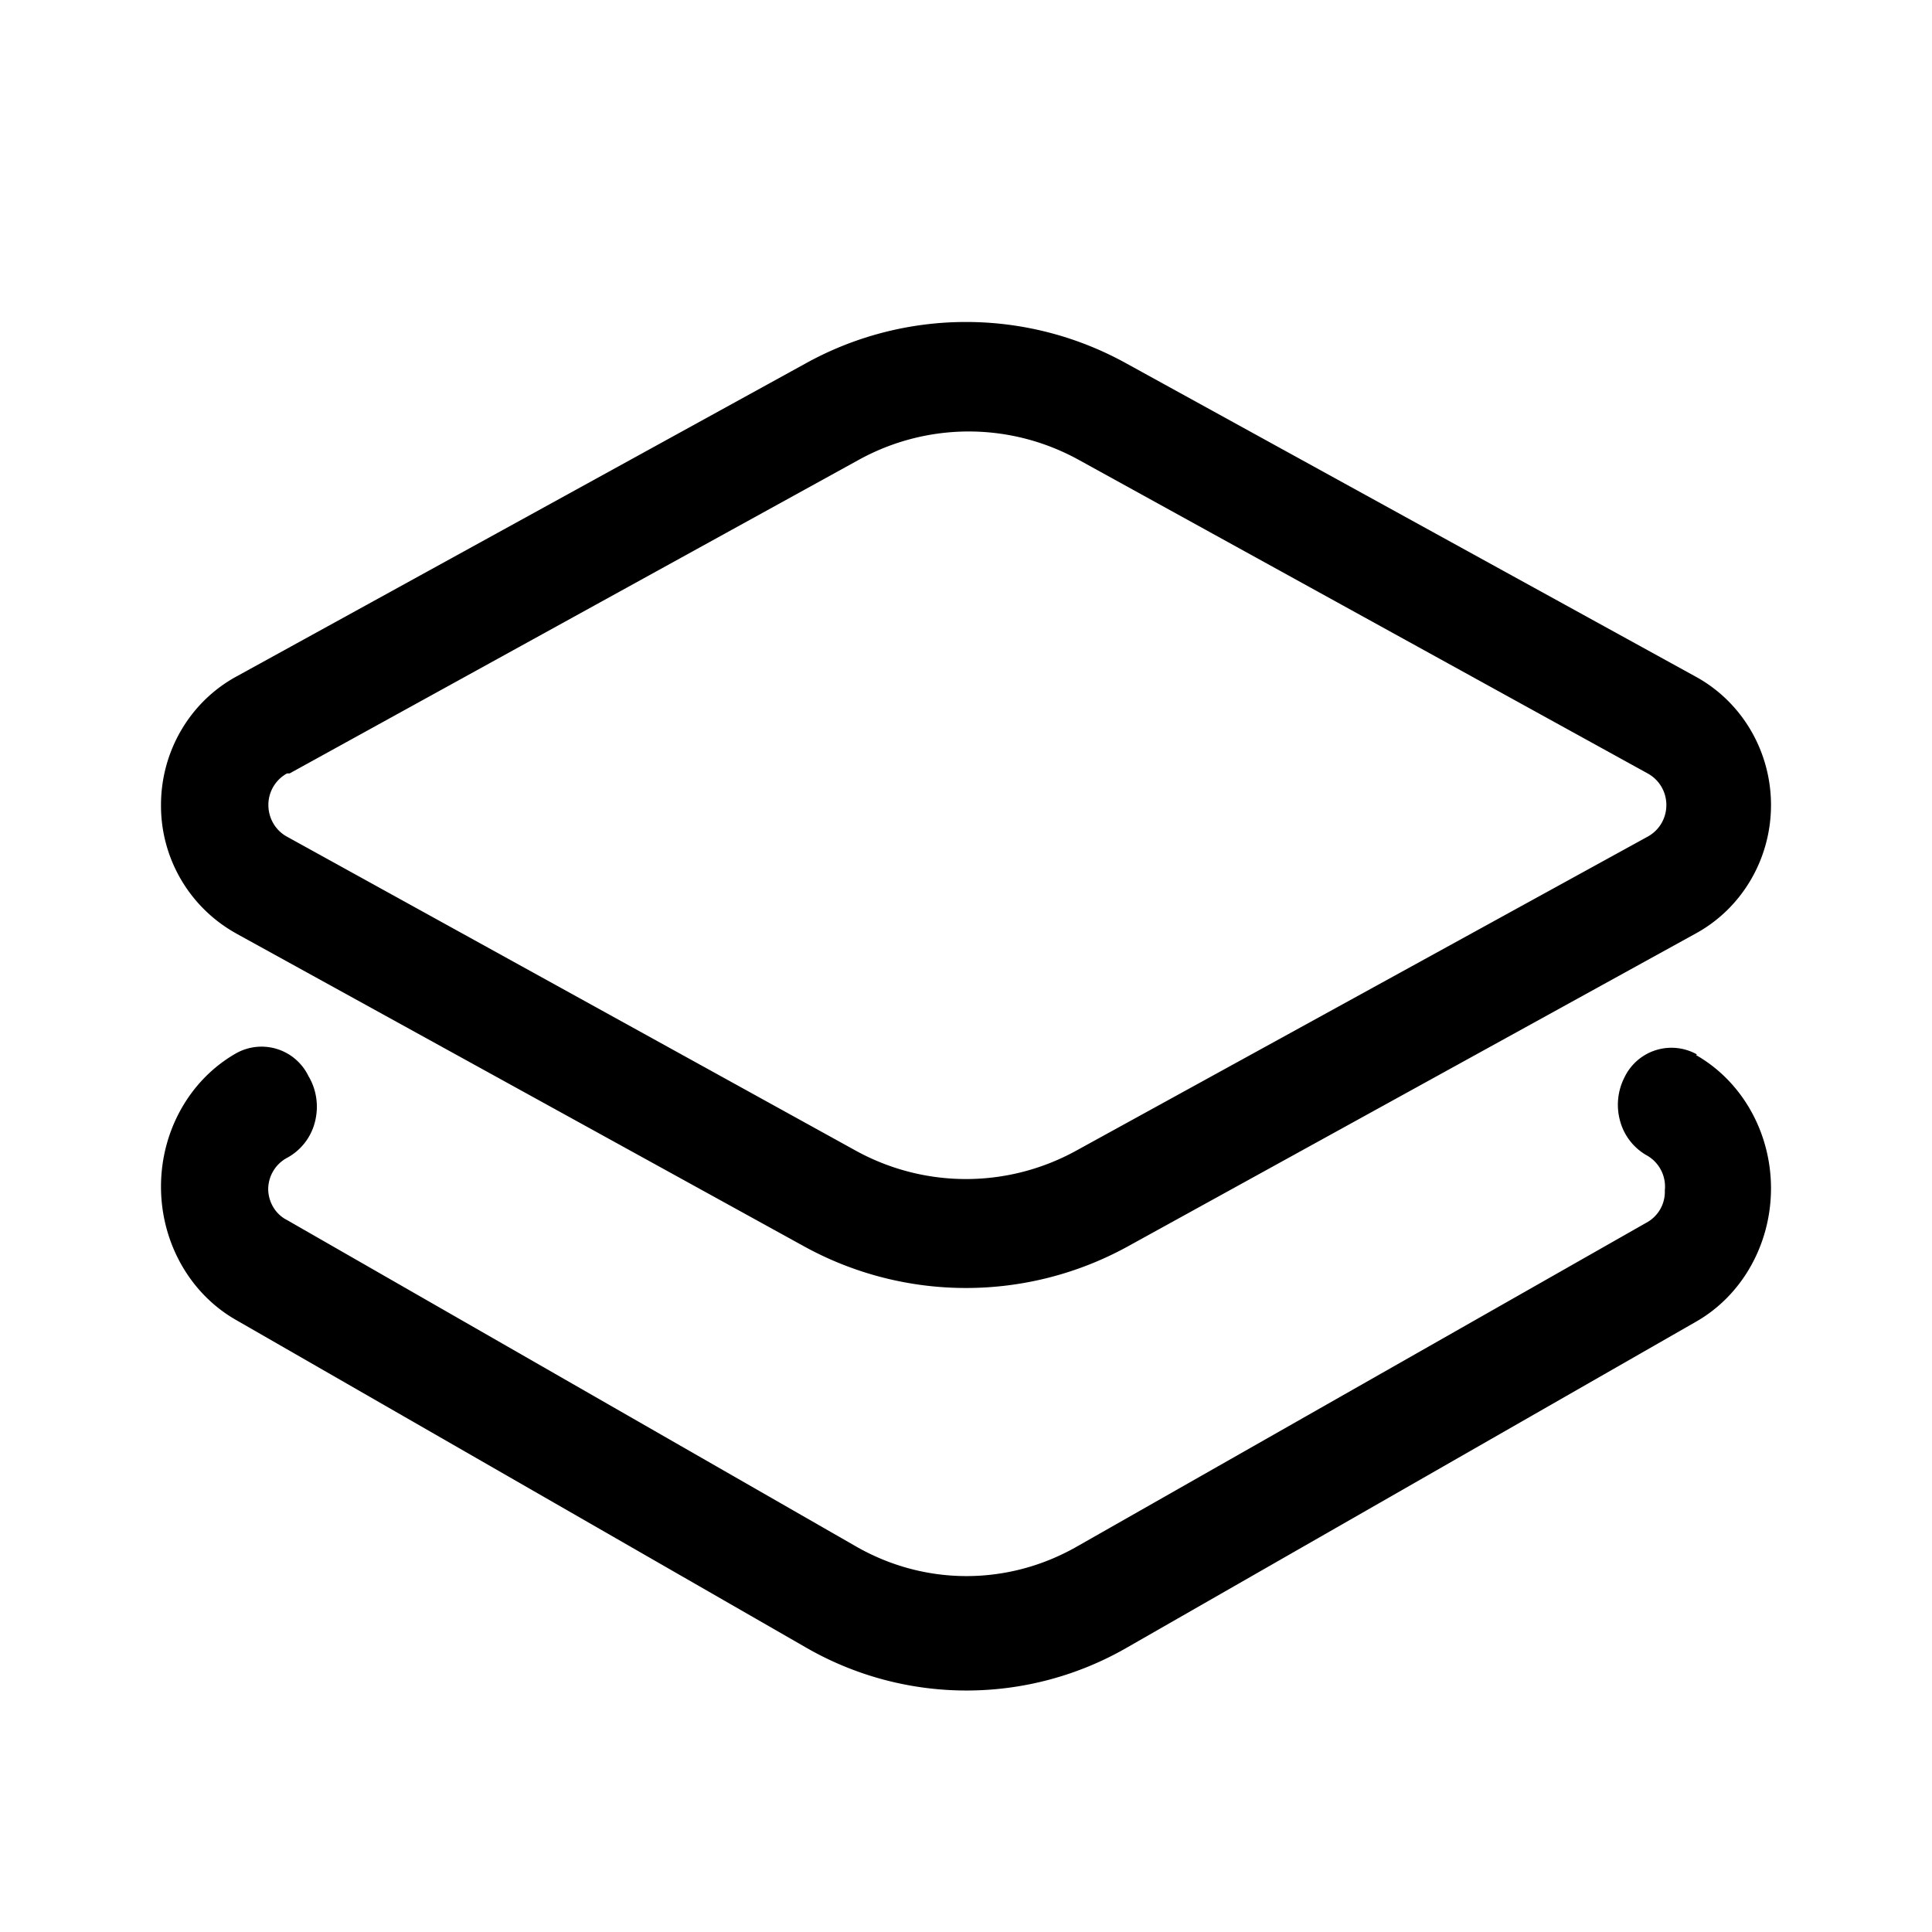 <svg viewBox="0 0 24 24" xmlns="http://www.w3.org/2000/svg"><path d="M2.931 11.594A1.814 1.814 0 0 1 2 10c0-.666.358-1.278.931-1.593L10 4.519a4.111 4.111 0 0 1 4 0l7.069 3.889c.573.315.931.927.931 1.593 0 .666-.358 1.278-.931 1.593L14 15.489a4.17 4.17 0 0 1-4 0L2.93 11.594zm.667-1.986h-.033a.445.445 0 0 0-.231.393c0 .164.089.315.23.392l7.056 3.895c.86.478 1.9.478 2.76 0l7.088-3.895a.445.445 0 0 0 .232-.392.445.445 0 0 0-.232-.393L13.414 5.72c-.86-.48-1.9-.48-2.76 0L3.597 9.608zm17.483 3.49l-.013.008c.574.327.932.964.932 1.656 0 .693-.358 1.33-.932 1.657l-7.06 4.043a3.991 3.991 0 0 1-4.003 0l-7.073-4.065C2.358 16.07 2 15.433 2 14.741c0-.693.358-1.329.932-1.656a.647.647 0 0 1 .9.283c.102.17.13.377.08.57a.7.7 0 0 1-.346.445.444.444 0 0 0-.234.404c.008.16.098.301.234.369l7.06 4.05c.86.497 1.9.497 2.762 0l7.06-4.015a.436.436 0 0 0 .233-.404.445.445 0 0 0-.234-.44.702.702 0 0 1-.322-.423.75.75 0 0 1 .055-.541.647.647 0 0 1 .901-.284z" stroke="none" fill-rule="nonzero"/></svg>